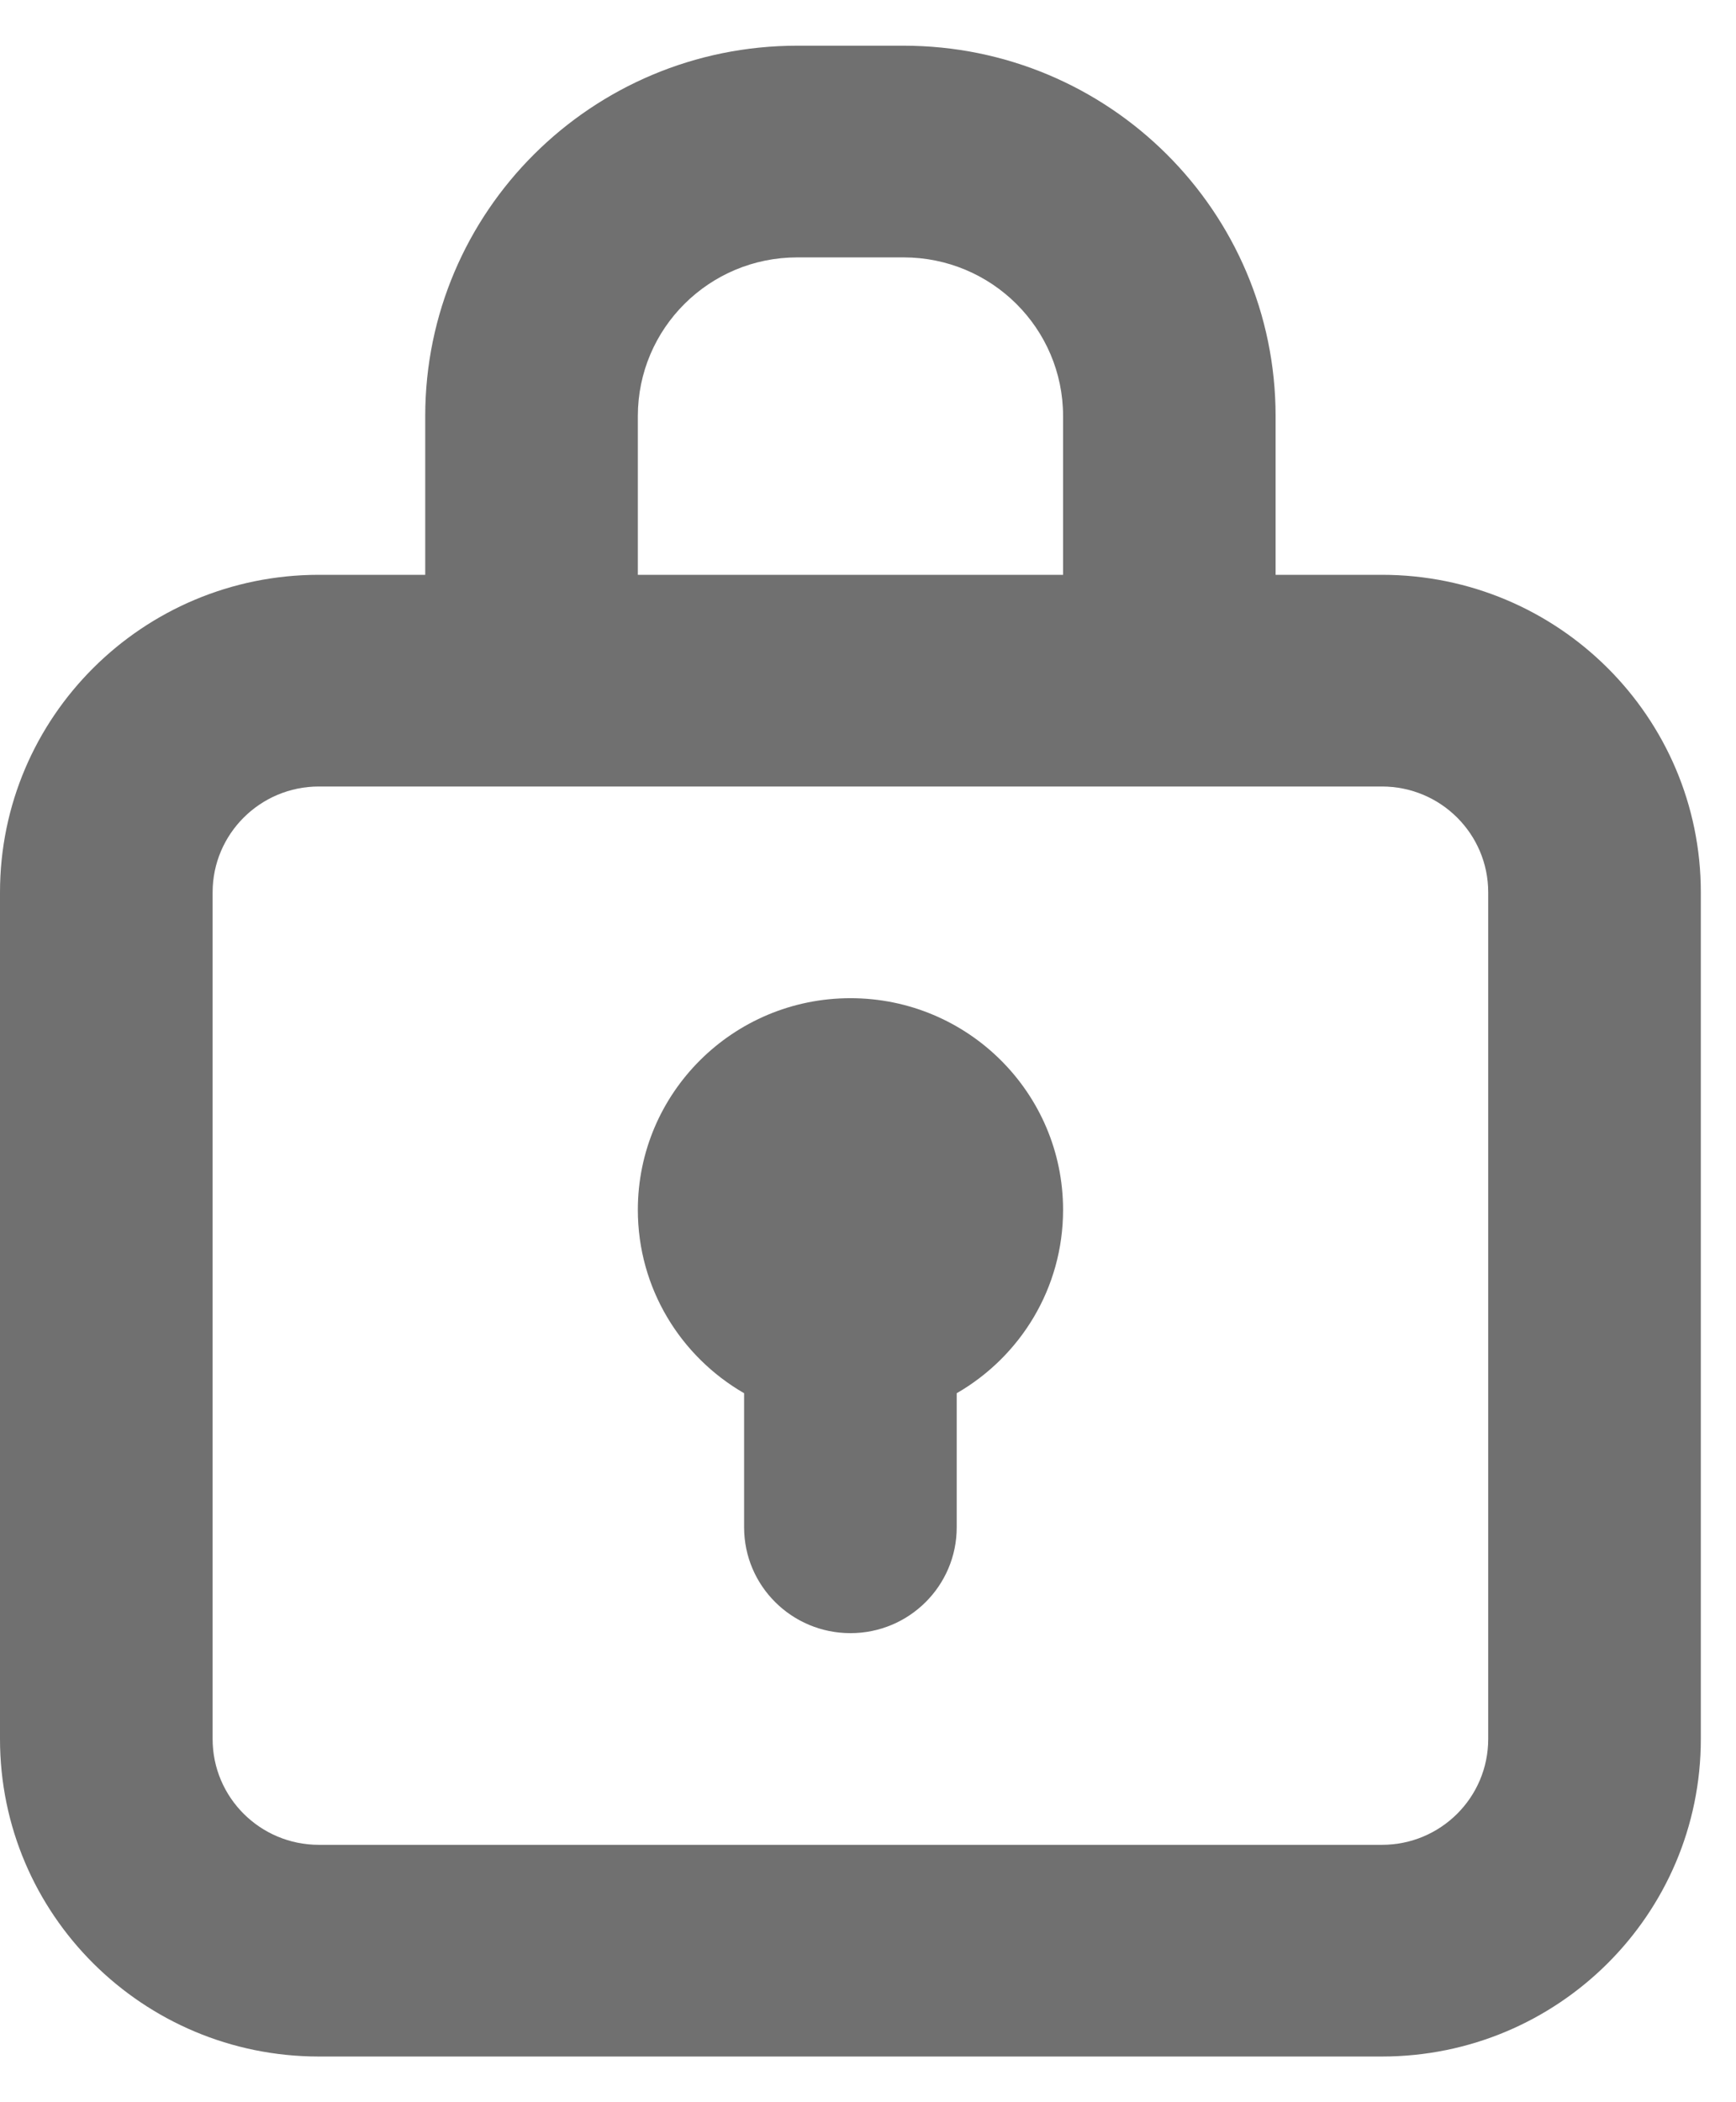 <svg width="19" height="23" viewBox="0 0 19 23" fill="none" xmlns="http://www.w3.org/2000/svg">
<path fill-rule="evenodd" clip-rule="evenodd" d="M9.889 0.5C12.138 0.5 13.961 2.314 13.961 4.553L13.961 6.289L15.125 6.289C17.053 6.289 18.615 7.845 18.615 9.763V19.026C18.615 20.945 17.053 22.5 15.125 22.5H3.49C1.563 22.5 0 20.945 0 19.026V9.763C0 7.845 1.563 6.289 3.49 6.289L4.654 6.289L4.654 4.553C4.654 2.314 6.477 0.5 8.726 0.5H9.889ZM15.125 8.605H3.49C2.848 8.605 2.327 9.124 2.327 9.763V19.026C2.327 19.666 2.848 20.184 3.49 20.184H15.125C15.768 20.184 16.288 19.666 16.288 19.026V9.763C16.288 9.124 15.768 8.605 15.125 8.605ZM9.308 10.921C10.593 10.921 11.635 11.958 11.635 13.237C11.635 14.094 11.167 14.842 10.471 15.243L10.471 16.71C10.471 17.35 9.95 17.868 9.308 17.868C8.665 17.868 8.144 17.35 8.144 16.71L8.144 15.243C7.449 14.842 6.981 14.094 6.981 13.237C6.981 11.958 8.023 10.921 9.308 10.921ZM9.889 2.816H8.726C7.762 2.816 6.981 3.593 6.981 4.553V6.289H11.635V4.553C11.635 3.593 10.853 2.816 9.889 2.816Z" fill="#707070"/>
</svg>
